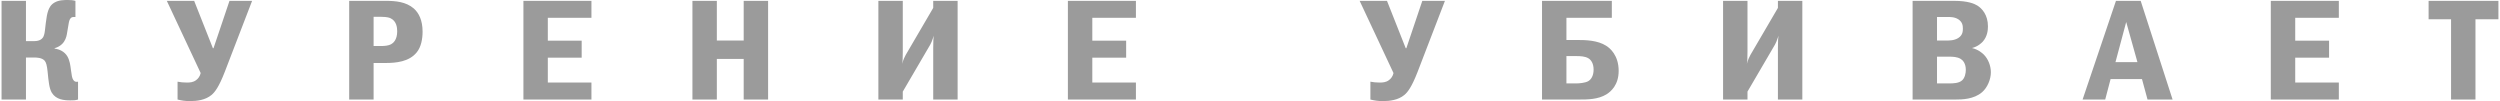 <?xml version="1.0" encoding="UTF-8" standalone="no"?>
<svg width="1381px" height="56px" viewBox="0 0 1381 56" version="1.1" xmlns="http://www.w3.org/2000/svg" xmlns:xlink="http://www.w3.org/1999/xlink" xmlns:sketch="http://www.bohemiancoding.com/sketch/ns">
    <!-- Generator: Sketch 3.3.3 (12072) - http://www.bohemiancoding.com/sketch -->
    <title>die</title>
    <desc>Created with Sketch.</desc>
    <defs></defs>
    <g id="Page-1" stroke="none" stroke-width="1" fill="none" fill-rule="evenodd" sketch:type="MSPage">
        <g id="L&amp;M-main-1440x900" sketch:type="MSArtboardGroup" transform="translate(-30, -722)" fill="#9B9B9B">
            <g id="help@marlboro.ru-|-П-+-18-+-КУРЕНИЕ-УБИВАЕТ" sketch:type="MSLayerGroup" transform="translate(0, 656)">
                <g id="white-frame-+-КУРЕНИЕ-УБИВАЕТ" transform="translate(0, 54)" sketch:type="MSShapeGroup">
                    <path d="M44.341,12.477 L30.857,12.477 L30.857,66.974 L44.341,66.974 L44.341,43.777 L48.926,43.777 C50.364,43.777 53.061,43.856 54.589,45.445 C55.488,46.399 55.937,48.146 56.297,51.562 C56.836,57.123 57.196,60.857 58.634,63.24 C60.971,67.053 65.376,67.451 68.882,67.451 C70.5,67.451 71.579,67.451 73.107,66.974 L73.107,57.123 C71.938,57.362 71.129,57.123 70.5,56.17 C69.781,55.137 69.601,53.707 69.152,50.371 C68.882,48.146 68.523,45.445 67.264,43.221 C65.646,40.44 62.769,39.169 60.162,38.851 L60.162,38.613 C61.96,38.137 63.309,37.263 64.298,36.309 C66.005,34.641 66.635,32.496 66.904,31.066 C67.084,30.192 67.264,29.239 67.983,24.711 C68.523,21.454 69.961,21.374 70.95,21.374 L71.669,21.374 L71.669,12.477 C70.23,12.079 69.242,12 67.444,12 C65.466,12 62.5,12 60.073,13.43 C58.005,14.622 57.196,16.369 56.657,17.799 C56.027,19.547 55.668,21.692 55.308,24.631 C54.859,28.445 54.769,29.954 54.319,31.384 C54.05,32.337 53.151,34.72 48.926,34.72 L44.341,34.72 L44.341,12.477 Z M122.155,12.477 L140.853,52.357 C140.493,54.104 139.415,55.534 138.246,56.329 C136.628,57.52 134.83,57.6 133.212,57.6 C131.324,57.6 129.706,57.441 128.088,57.123 L128.088,66.974 C130.245,67.53 132.313,67.848 134.83,67.848 C138.785,67.848 143.46,67.292 146.876,64.432 C148.674,62.923 150.921,60.063 154.157,51.721 L169.259,12.477 L156.764,12.477 L147.954,38.613 L147.595,38.613 L137.257,12.477 L122.155,12.477 Z M222.892,12.477 L222.892,66.974 L236.376,66.974 L236.376,46.796 L242.938,46.796 C248.691,46.796 255.973,46.16 260.198,40.917 C262.625,37.978 263.434,33.529 263.434,29.477 C263.434,23.201 261.366,19.15 258.579,16.687 C254.265,12.953 248.421,12.477 243.208,12.477 L222.892,12.477 Z M236.376,21.295 L240.691,21.295 C243.927,21.295 245.365,21.851 245.904,22.169 C249.051,23.757 249.41,27.253 249.41,29.318 C249.41,34.085 247.163,35.833 245.994,36.468 C244.646,37.183 242.578,37.422 240.691,37.422 L236.376,37.422 L236.376,21.295 Z M319.134,12.477 L319.134,66.974 L356.709,66.974 L356.709,57.6 L332.618,57.6 L332.618,43.856 L351.316,43.856 L351.316,34.482 L332.618,34.482 L332.618,21.851 L356.709,21.851 L356.709,12.477 L319.134,12.477 Z M412.499,12.477 L412.499,66.974 L425.983,66.974 L425.983,44.571 L440.816,44.571 L440.816,66.974 L454.3,66.974 L454.3,12.477 L440.816,12.477 L440.816,34.403 L425.983,34.403 L425.983,12.477 L412.499,12.477 Z M515.214,12.477 L515.214,66.974 L528.698,66.974 L528.698,62.605 L543.89,36.627 C544.339,35.912 544.788,34.8 545.867,31.702 C545.598,33.291 545.508,34.641 545.508,38.772 L545.508,66.974 L558.992,66.974 L558.992,12.477 L545.508,12.477 L545.508,16.369 L530.316,42.347 C529.686,43.459 529.057,44.81 528.338,47.272 C528.608,45.763 528.698,44.412 528.698,40.52 L528.698,12.477 L515.214,12.477 Z M619.906,12.477 L619.906,66.974 L657.481,66.974 L657.481,57.6 L633.39,57.6 L633.39,43.856 L652.087,43.856 L652.087,34.482 L633.39,34.482 L633.39,21.851 L657.481,21.851 L657.481,12.477 L619.906,12.477 Z M781.073,12.477 L799.771,52.357 C799.411,54.104 798.332,55.534 797.164,56.329 C795.546,57.52 793.748,57.6 792.13,57.6 C790.242,57.6 788.624,57.441 787.006,57.123 L787.006,66.974 C789.163,67.53 791.231,67.848 793.748,67.848 C797.703,67.848 802.378,67.292 805.794,64.432 C807.591,62.923 809.839,60.063 813.075,51.721 L828.177,12.477 L815.682,12.477 L806.872,38.613 L806.513,38.613 L796.175,12.477 L781.073,12.477 Z M881.809,12.477 L881.809,66.974 L902.215,66.974 C906.89,66.974 912.733,66.974 917.407,64.114 C919.834,62.605 924.149,58.95 924.149,51.165 C924.149,42.506 919.295,38.534 917.228,37.263 C912.463,34.244 905.991,34.085 901.047,34.085 L895.294,34.085 L895.294,21.851 L920.374,21.851 L920.374,12.477 L881.809,12.477 Z M895.294,58.077 L895.294,42.982 L900.867,42.982 C902.845,42.982 905.631,43.062 907.519,44.254 C908.778,45.048 910.306,46.875 910.306,50.45 C910.306,53.946 908.867,56.011 907.249,56.885 C905.721,57.759 902.485,58.077 900.867,58.077 L895.294,58.077 Z M981.827,12.477 L981.827,66.974 L995.311,66.974 L995.311,62.605 L1010.503,36.627 C1010.953,35.912 1011.402,34.8 1012.481,31.702 C1012.211,33.291 1012.121,34.641 1012.121,38.772 L1012.121,66.974 L1025.605,66.974 L1025.605,12.477 L1012.121,12.477 L1012.121,16.369 L996.929,42.347 C996.3,43.459 995.671,44.81 994.951,47.272 C995.221,45.763 995.311,44.412 995.311,40.52 L995.311,12.477 L981.827,12.477 Z M1086.519,12.477 L1086.519,66.974 L1110.251,66.974 C1113.757,66.974 1120.319,66.895 1124.904,62.923 C1127.87,60.38 1129.758,55.773 1129.758,51.959 C1129.758,48.385 1128.32,44.651 1125.892,42.188 C1124.993,41.314 1122.926,39.408 1119.33,38.534 C1122.656,37.66 1124.454,35.833 1125.173,35.118 C1127.87,32.178 1128.14,28.603 1128.14,26.538 C1128.14,20.183 1124.814,16.608 1122.207,15.019 C1120.589,14.065 1117.173,12.477 1109.532,12.477 L1086.519,12.477 Z M1100.003,34.403 L1100.003,21.374 L1105.397,21.374 C1107.195,21.374 1109.712,21.295 1111.869,22.725 C1113.937,24.155 1114.296,25.902 1114.296,27.809 C1114.296,29.398 1114.116,31.463 1111.779,32.973 C1109.442,34.482 1106.475,34.403 1104.408,34.403 L1100.003,34.403 Z M1100.003,58.077 L1100.003,43.3 L1106.655,43.3 C1108.633,43.3 1111.24,43.38 1113.128,44.571 C1114.296,45.286 1115.914,47.034 1115.914,50.609 C1115.914,52.516 1115.375,55.058 1113.847,56.408 C1112.049,57.997 1109.082,58.077 1106.655,58.077 L1100.003,58.077 Z M1198.852,12.477 L1180.424,66.974 L1192.919,66.974 L1195.886,55.693 L1213.235,55.693 L1216.291,66.974 L1230.135,66.974 L1212.516,12.477 L1198.852,12.477 Z M1210.718,46.319 L1198.582,46.319 L1204.515,24.155 L1210.718,46.319 Z M1284.397,12.477 L1284.397,66.974 L1321.972,66.974 L1321.972,57.6 L1297.881,57.6 L1297.881,43.856 L1316.579,43.856 L1316.579,34.482 L1297.881,34.482 L1297.881,21.851 L1321.972,21.851 L1321.972,12.477 L1284.397,12.477 Z M1371.56,12.477 L1371.56,22.645 L1383.965,22.645 L1383.965,66.974 L1397.449,66.974 L1397.449,22.645 L1410.124,22.645 L1410.124,12.477 L1371.56,12.477 Z" id="die"></path>
                </g>
            </g>
        </g>
    </g>
</svg>